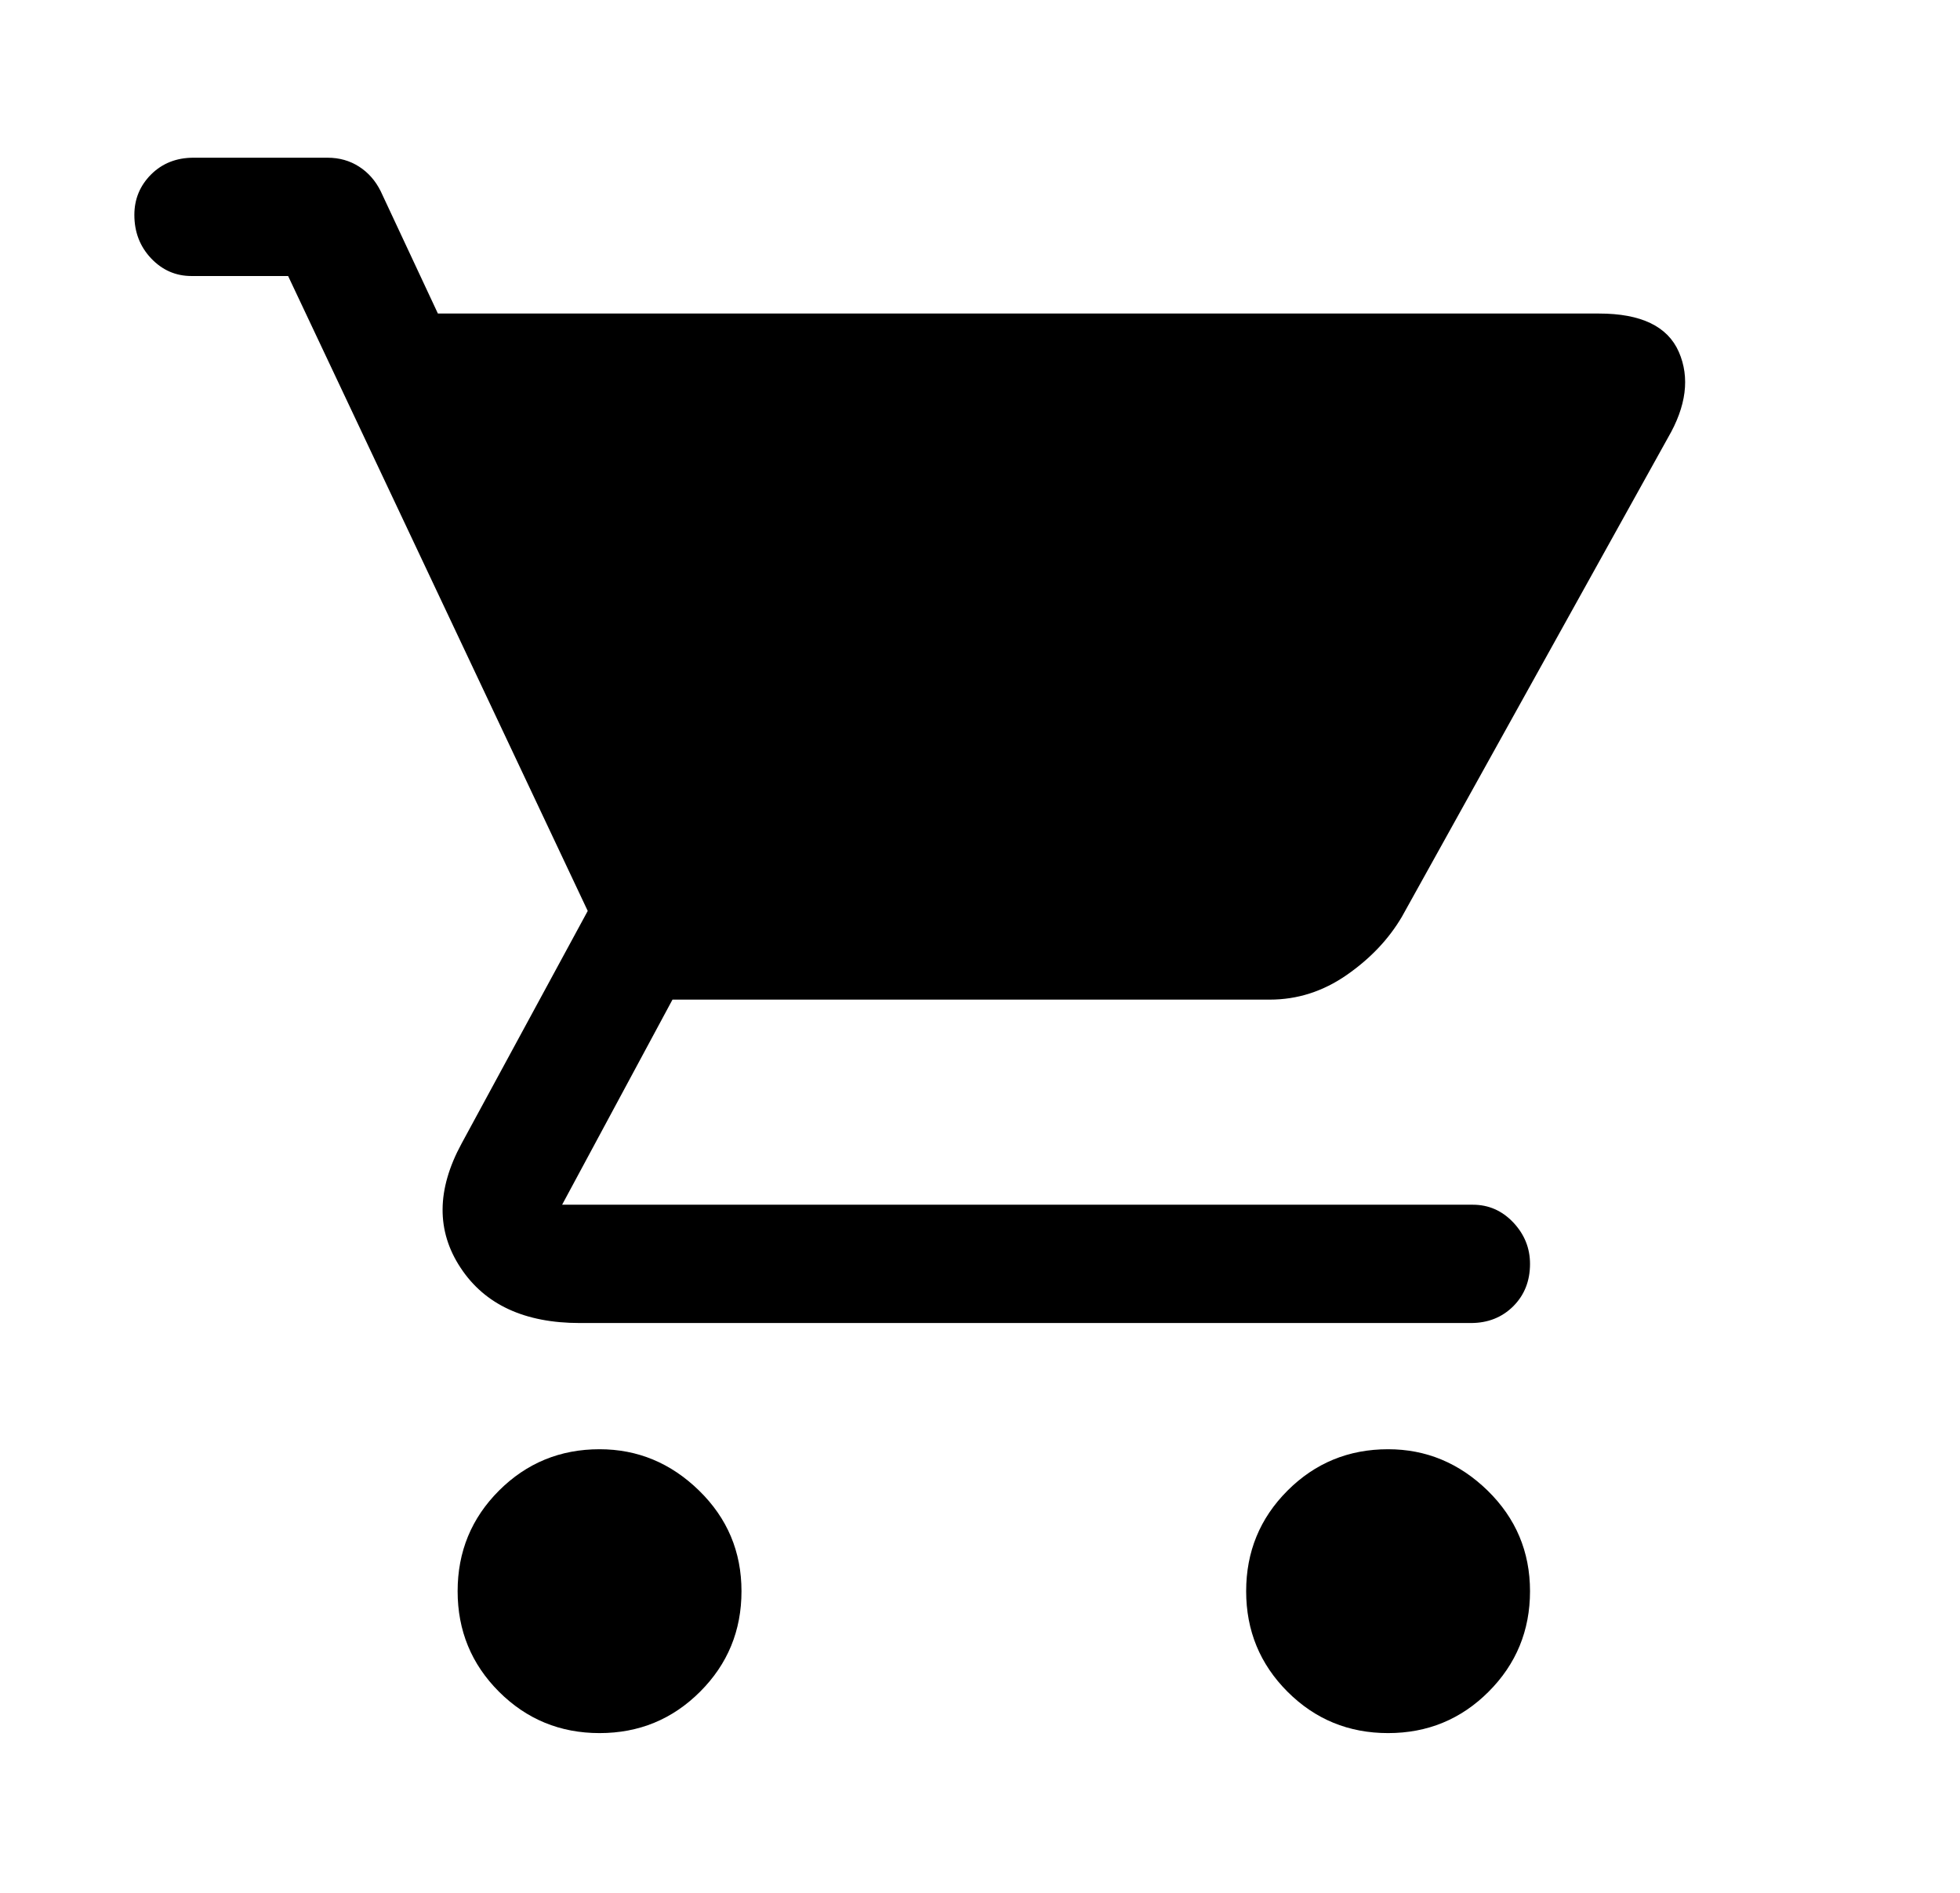 <svg width="29" height="28" viewBox="0 0 29 28" fill="none" xmlns="http://www.w3.org/2000/svg">
<path d="M8.871 25.637C8.288 25.637 7.792 25.433 7.383 25.025C6.975 24.617 6.771 24.121 6.771 23.538C6.771 22.954 6.975 22.458 7.383 22.05C7.792 21.642 8.288 21.438 8.871 21.438C9.435 21.438 9.926 21.642 10.344 22.05C10.762 22.458 10.971 22.954 10.971 23.538C10.971 24.121 10.767 24.617 10.358 25.025C9.95 25.433 9.454 25.637 8.871 25.637ZM20.538 25.637C19.954 25.637 19.458 25.433 19.05 25.025C18.642 24.617 18.438 24.121 18.438 23.538C18.438 22.954 18.642 22.458 19.05 22.05C19.458 21.642 19.954 21.438 20.538 21.438C21.101 21.438 21.592 21.642 22.011 22.05C22.428 22.458 22.638 22.954 22.638 23.538C22.638 24.121 22.433 24.617 22.025 25.025C21.617 25.433 21.121 25.637 20.538 25.637ZM8.579 19.571C7.763 19.571 7.174 19.299 6.815 18.754C6.455 18.21 6.46 17.597 6.829 16.917L8.696 13.475L4.263 4.083H2.833C2.6 4.083 2.401 3.996 2.235 3.821C2.07 3.646 1.988 3.432 1.988 3.179C1.988 2.946 2.07 2.747 2.235 2.581C2.401 2.416 2.61 2.333 2.863 2.333H4.846C5.021 2.333 5.176 2.377 5.313 2.465C5.449 2.552 5.556 2.674 5.633 2.829L6.479 4.638H23.658C24.281 4.638 24.674 4.827 24.84 5.206C25.005 5.585 24.951 6.008 24.679 6.475L20.742 13.562C20.547 13.893 20.275 14.18 19.925 14.423C19.575 14.666 19.196 14.787 18.788 14.787H9.95L8.317 17.821H21.792C22.025 17.821 22.224 17.908 22.39 18.083C22.555 18.258 22.638 18.462 22.638 18.696C22.638 18.949 22.555 19.158 22.39 19.323C22.224 19.488 22.015 19.571 21.763 19.571H8.579Z" fill="black"/>
</svg>
